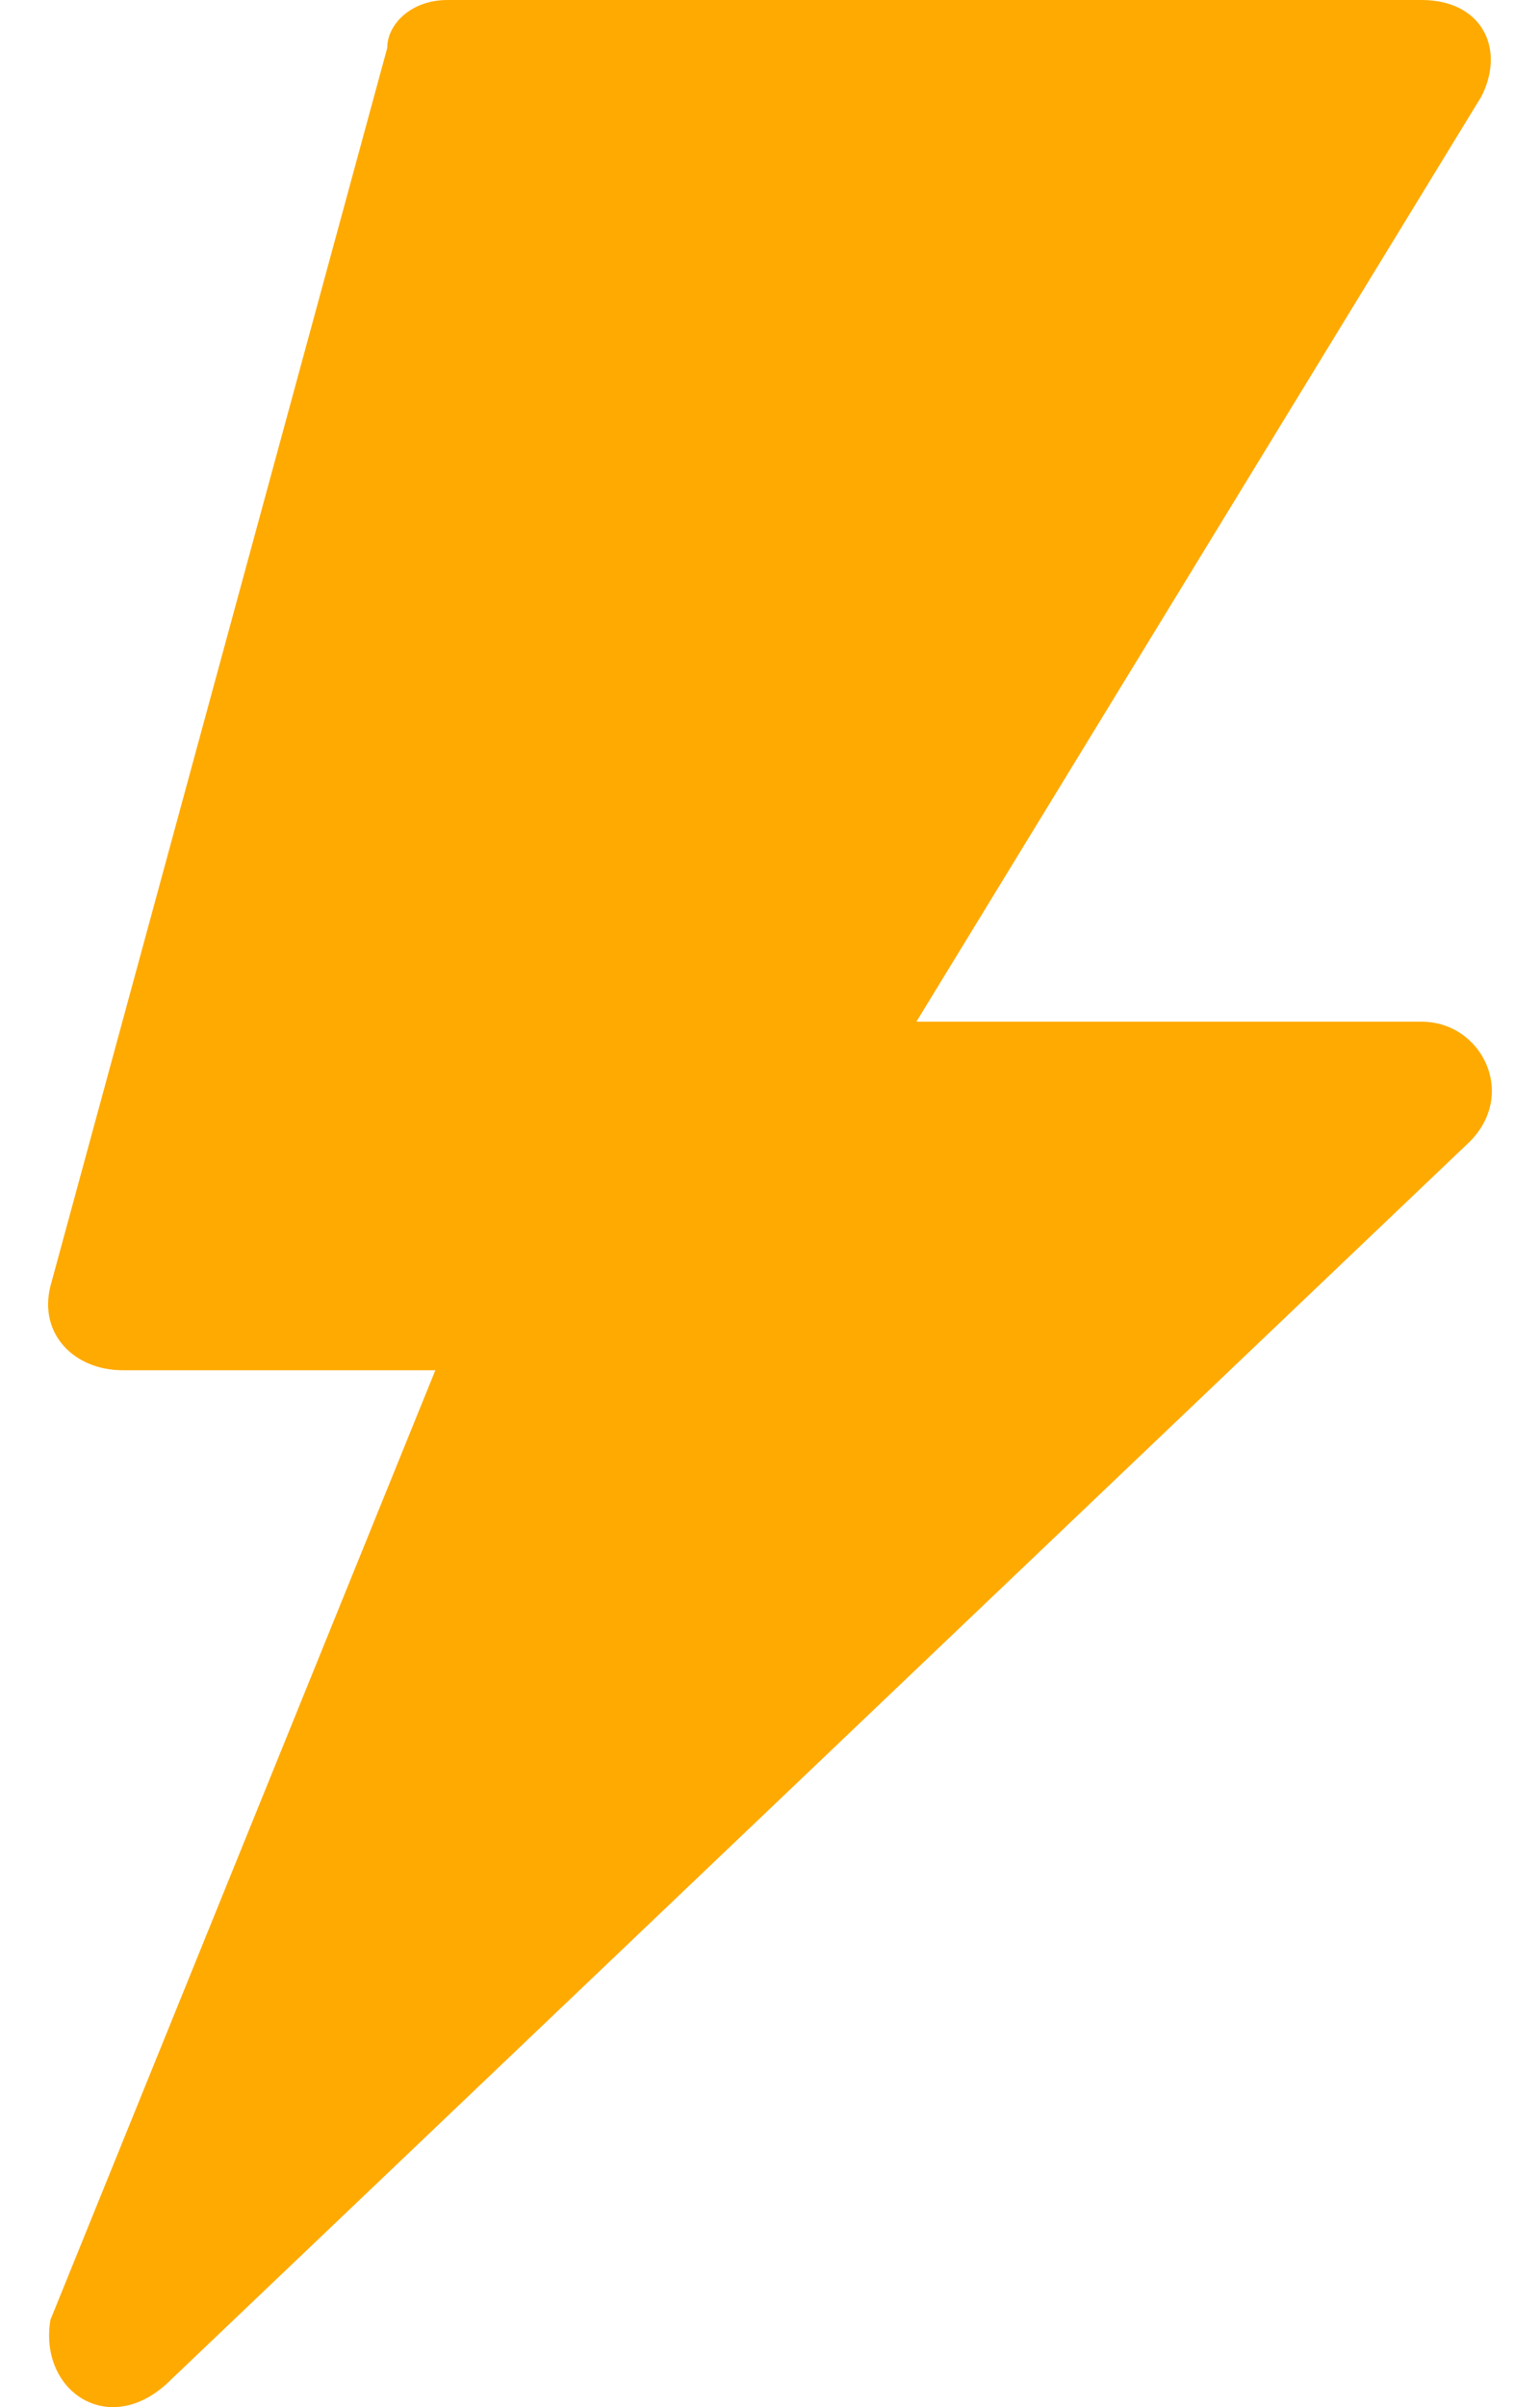 <svg width="16" height="25" viewBox="0 0 16 25" fill="none" xmlns="http://www.w3.org/2000/svg">
<path d="M14.769 0H4.648C4.273 0 4.023 0.25 4.023 0.499L0.524 13.357C0.399 13.857 0.774 14.231 1.274 14.231H4.523L0.524 24.093C0.399 24.842 1.149 25.341 1.774 24.717L15.268 11.859C15.768 11.36 15.393 10.611 14.769 10.611H9.521L15.393 0.999C15.643 0.499 15.393 0 14.769 0Z" fill="#FFAA00"/>
</svg>
